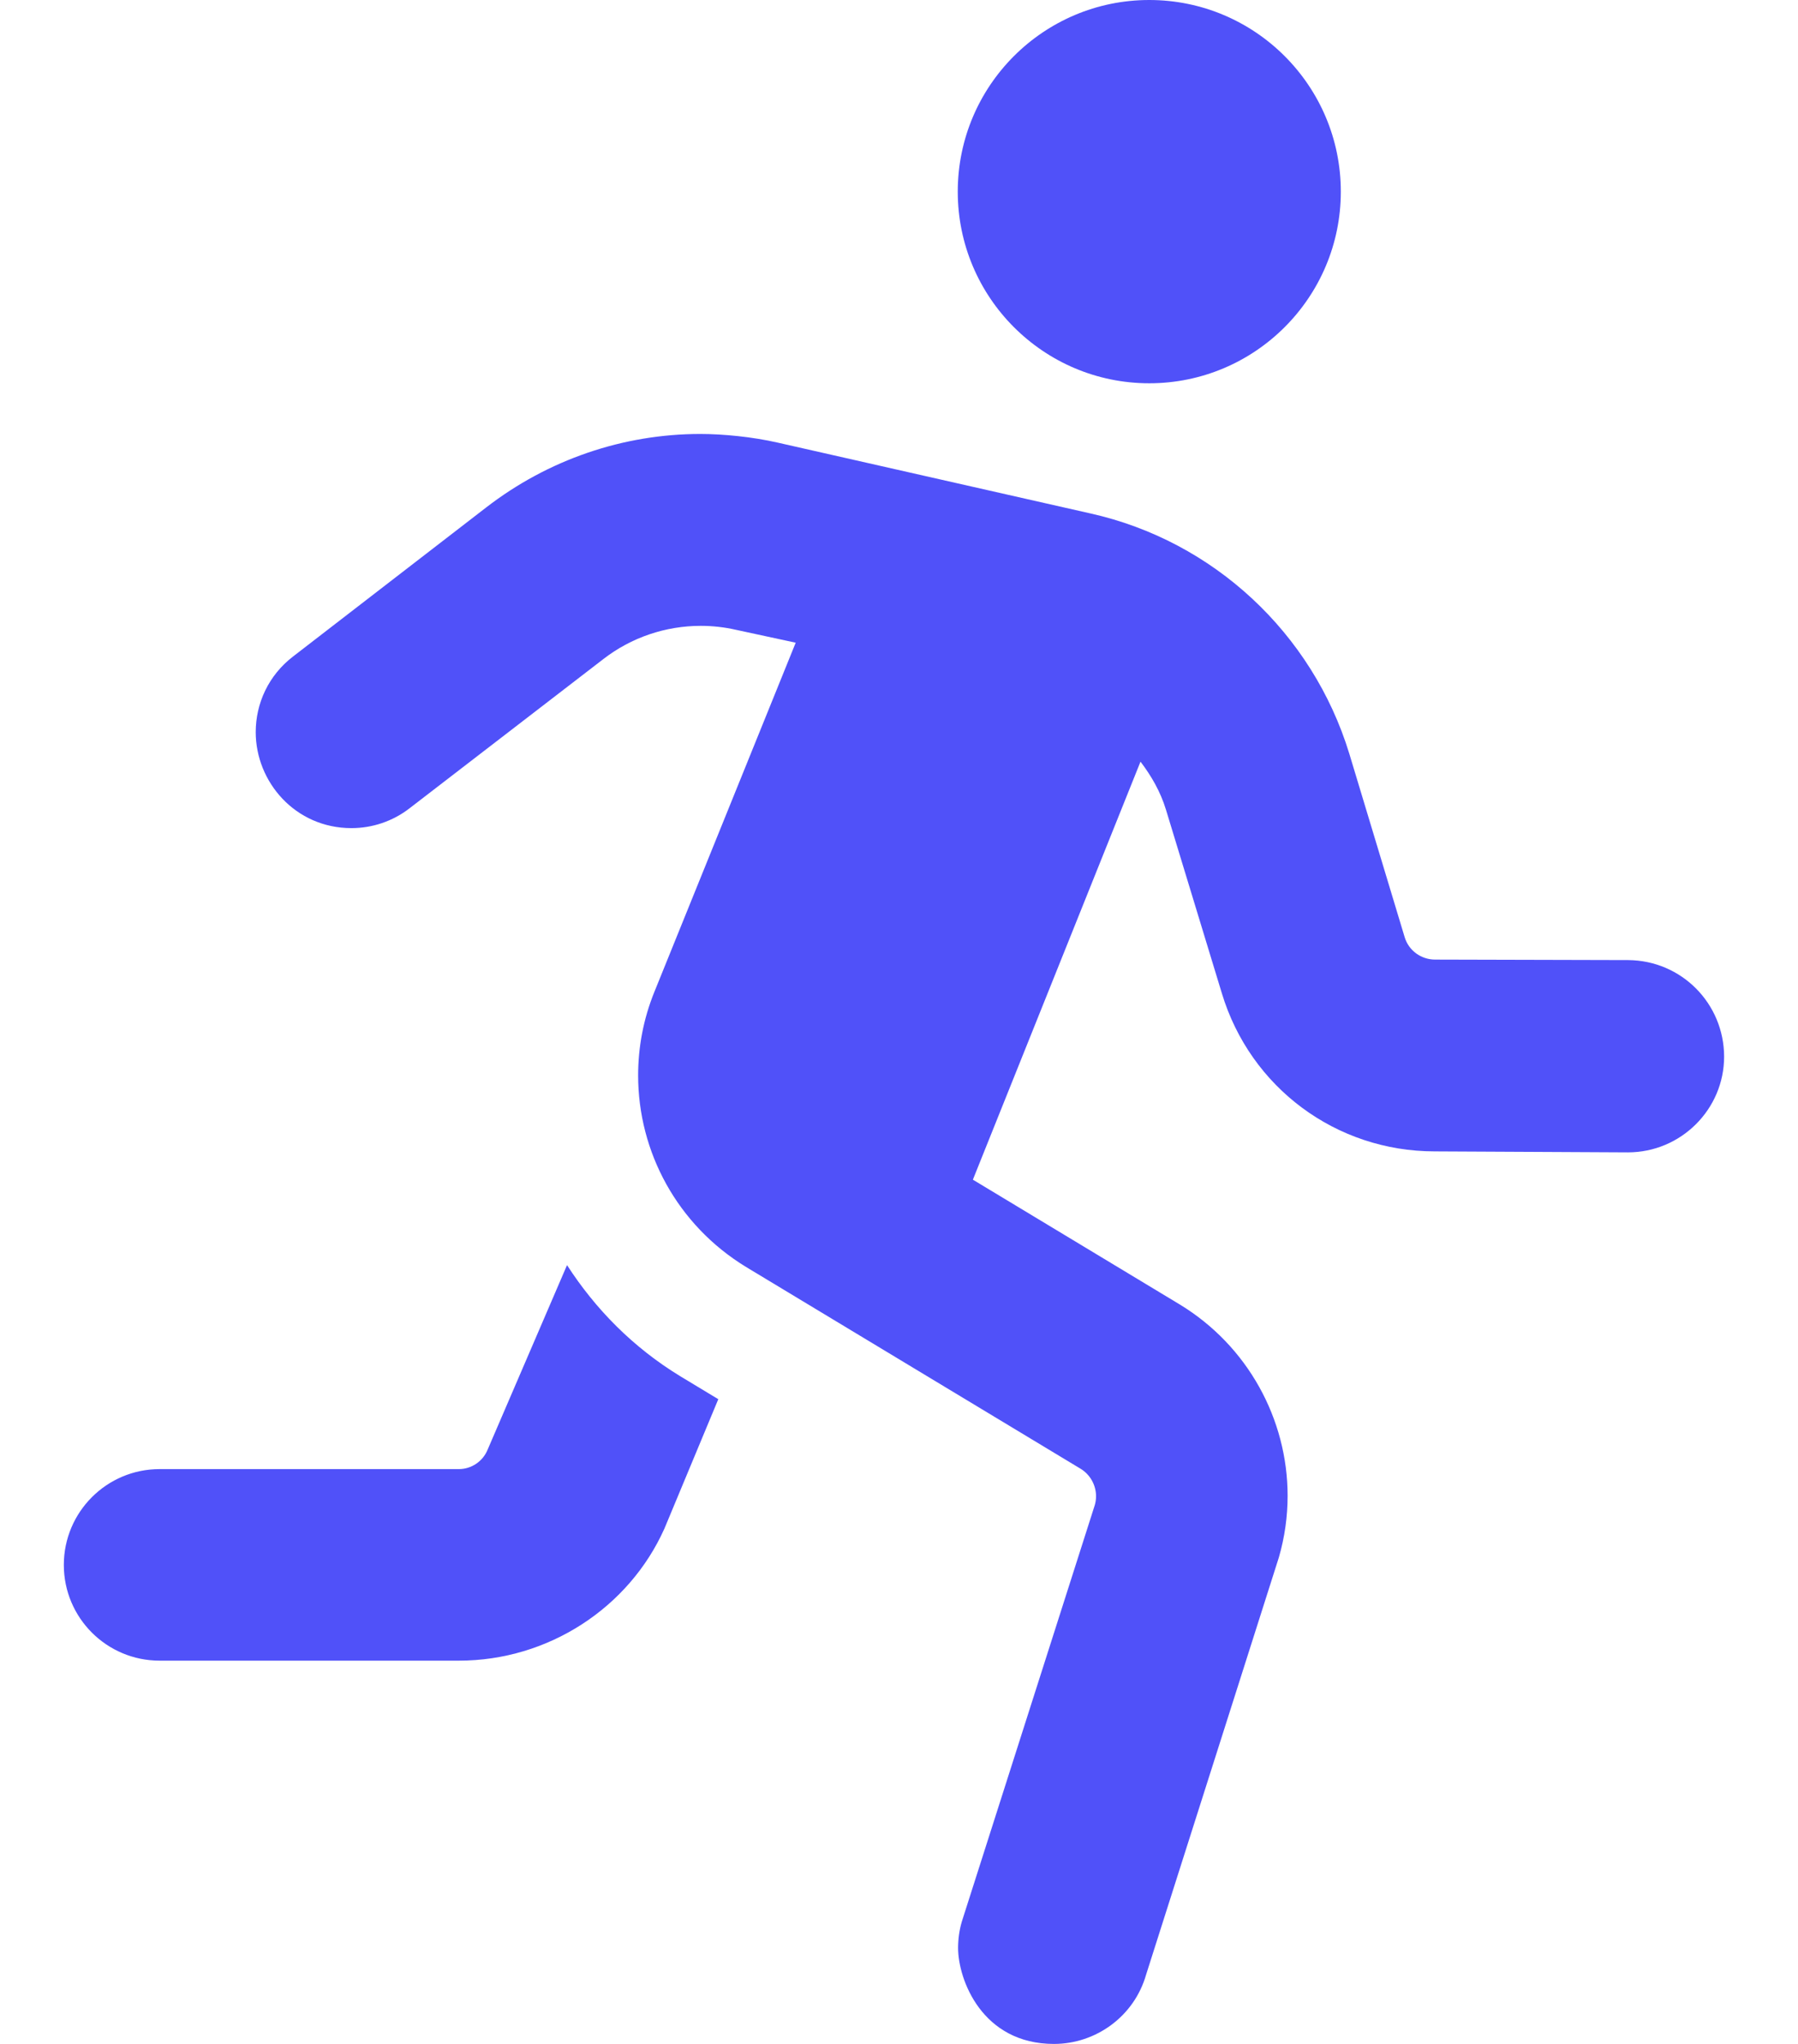 <svg width="22" height="25" viewBox="0 0 22 25" fill="none" xmlns="http://www.w3.org/2000/svg">
<g clip-path="url(#clip0_1_332)">
<path d="M6.938 15.474L5.967 17.73C5.908 17.876 5.767 17.969 5.615 17.969H1.953C1.306 17.969 0.781 18.494 0.781 19.141C0.781 19.788 1.306 20.312 1.953 20.312H5.615C6.708 20.312 7.696 19.666 8.13 18.696L8.789 17.114L8.325 16.834C7.744 16.48 7.285 16.011 6.938 15.474ZM14.062 4.688C15.356 4.688 16.406 3.638 16.406 2.344C16.406 1.05 15.356 0 14.062 0C12.769 0 11.719 1.05 11.719 2.344C11.719 3.638 12.769 4.688 14.062 4.688ZM19.922 11.743L17.56 11.737C17.389 11.737 17.236 11.627 17.187 11.462L16.509 9.216C16.058 7.745 14.849 6.616 13.342 6.28L9.521 5.415C9.204 5.342 8.843 5.308 8.569 5.308C7.628 5.308 6.708 5.62 5.946 6.209L3.583 8.032C3.285 8.262 3.129 8.604 3.129 8.955C3.129 9.563 3.612 10.129 4.3 10.129C4.552 10.129 4.805 10.048 5.017 9.882L7.379 8.064C7.725 7.795 8.147 7.655 8.574 7.655C8.719 7.655 8.865 7.671 9.008 7.704L9.736 7.861L8.008 12.129C7.871 12.466 7.808 12.812 7.808 13.154C7.808 14.088 8.286 14.983 9.129 15.497L13.219 17.963C13.34 18.035 13.411 18.166 13.411 18.301C13.411 18.337 13.406 18.373 13.396 18.408L11.768 23.506C11.737 23.613 11.723 23.721 11.723 23.828C11.724 24.214 12.017 25 12.896 25C13.408 25 13.878 24.664 14.024 24.151L15.648 19.049C15.72 18.8 15.755 18.547 15.755 18.296C15.755 17.358 15.267 16.46 14.433 15.954L11.904 14.429L13.955 9.316C14.089 9.493 14.199 9.683 14.266 9.902L14.95 12.148C15.298 13.302 16.348 14.083 17.556 14.083L19.919 14.095C20.566 14.095 21.096 13.57 21.096 12.923C21.094 12.275 20.576 11.748 19.922 11.743Z" fill="#5051F9"/>
</g>
<defs>
<clipPath id="clip0_1_332">
<rect width="21.875" height="25" fill="white"/>
</clipPath>
</defs>
</svg>
